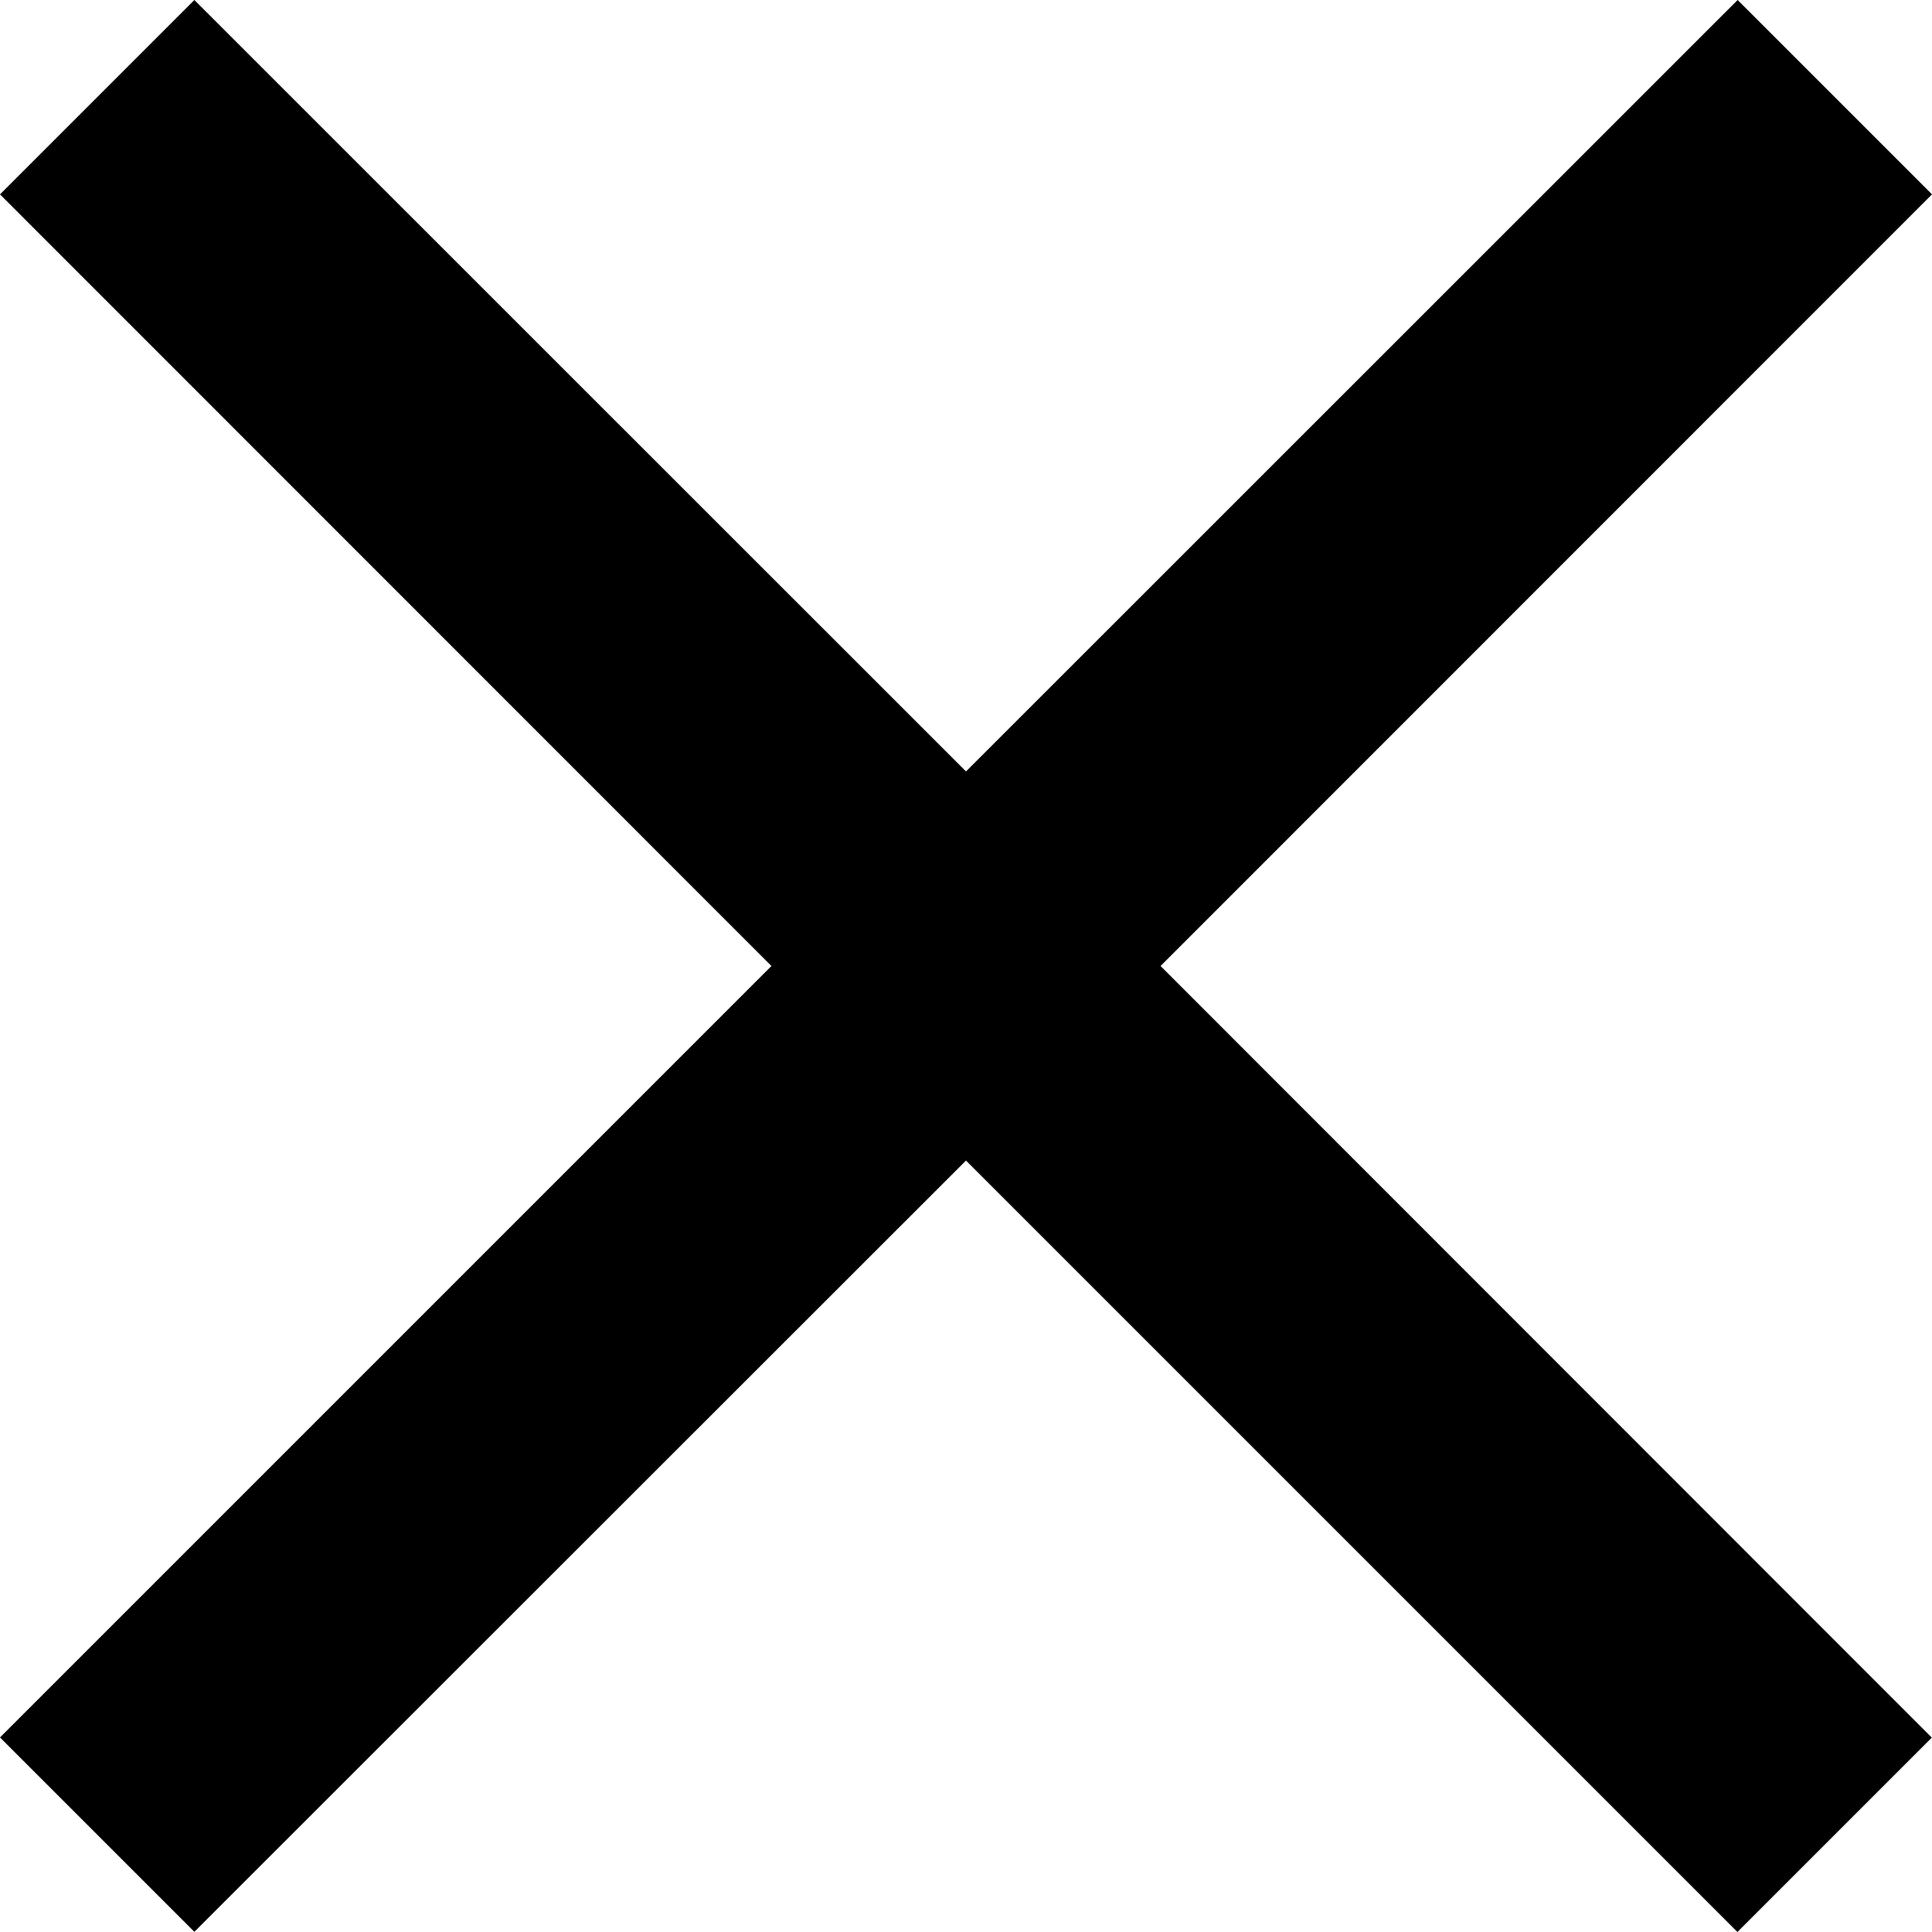 <svg xmlns="http://www.w3.org/2000/svg" width="29.818" height="29.818" viewBox="0 0 29.818 29.818"><path d="M34.818,8l-3-3L19.909,16.906,8,5,5,8,16.906,19.909,5,31.815l3,3L19.909,22.912,31.815,34.818l3-3L22.912,19.909Z" transform="translate(-5 -5)"/></svg>